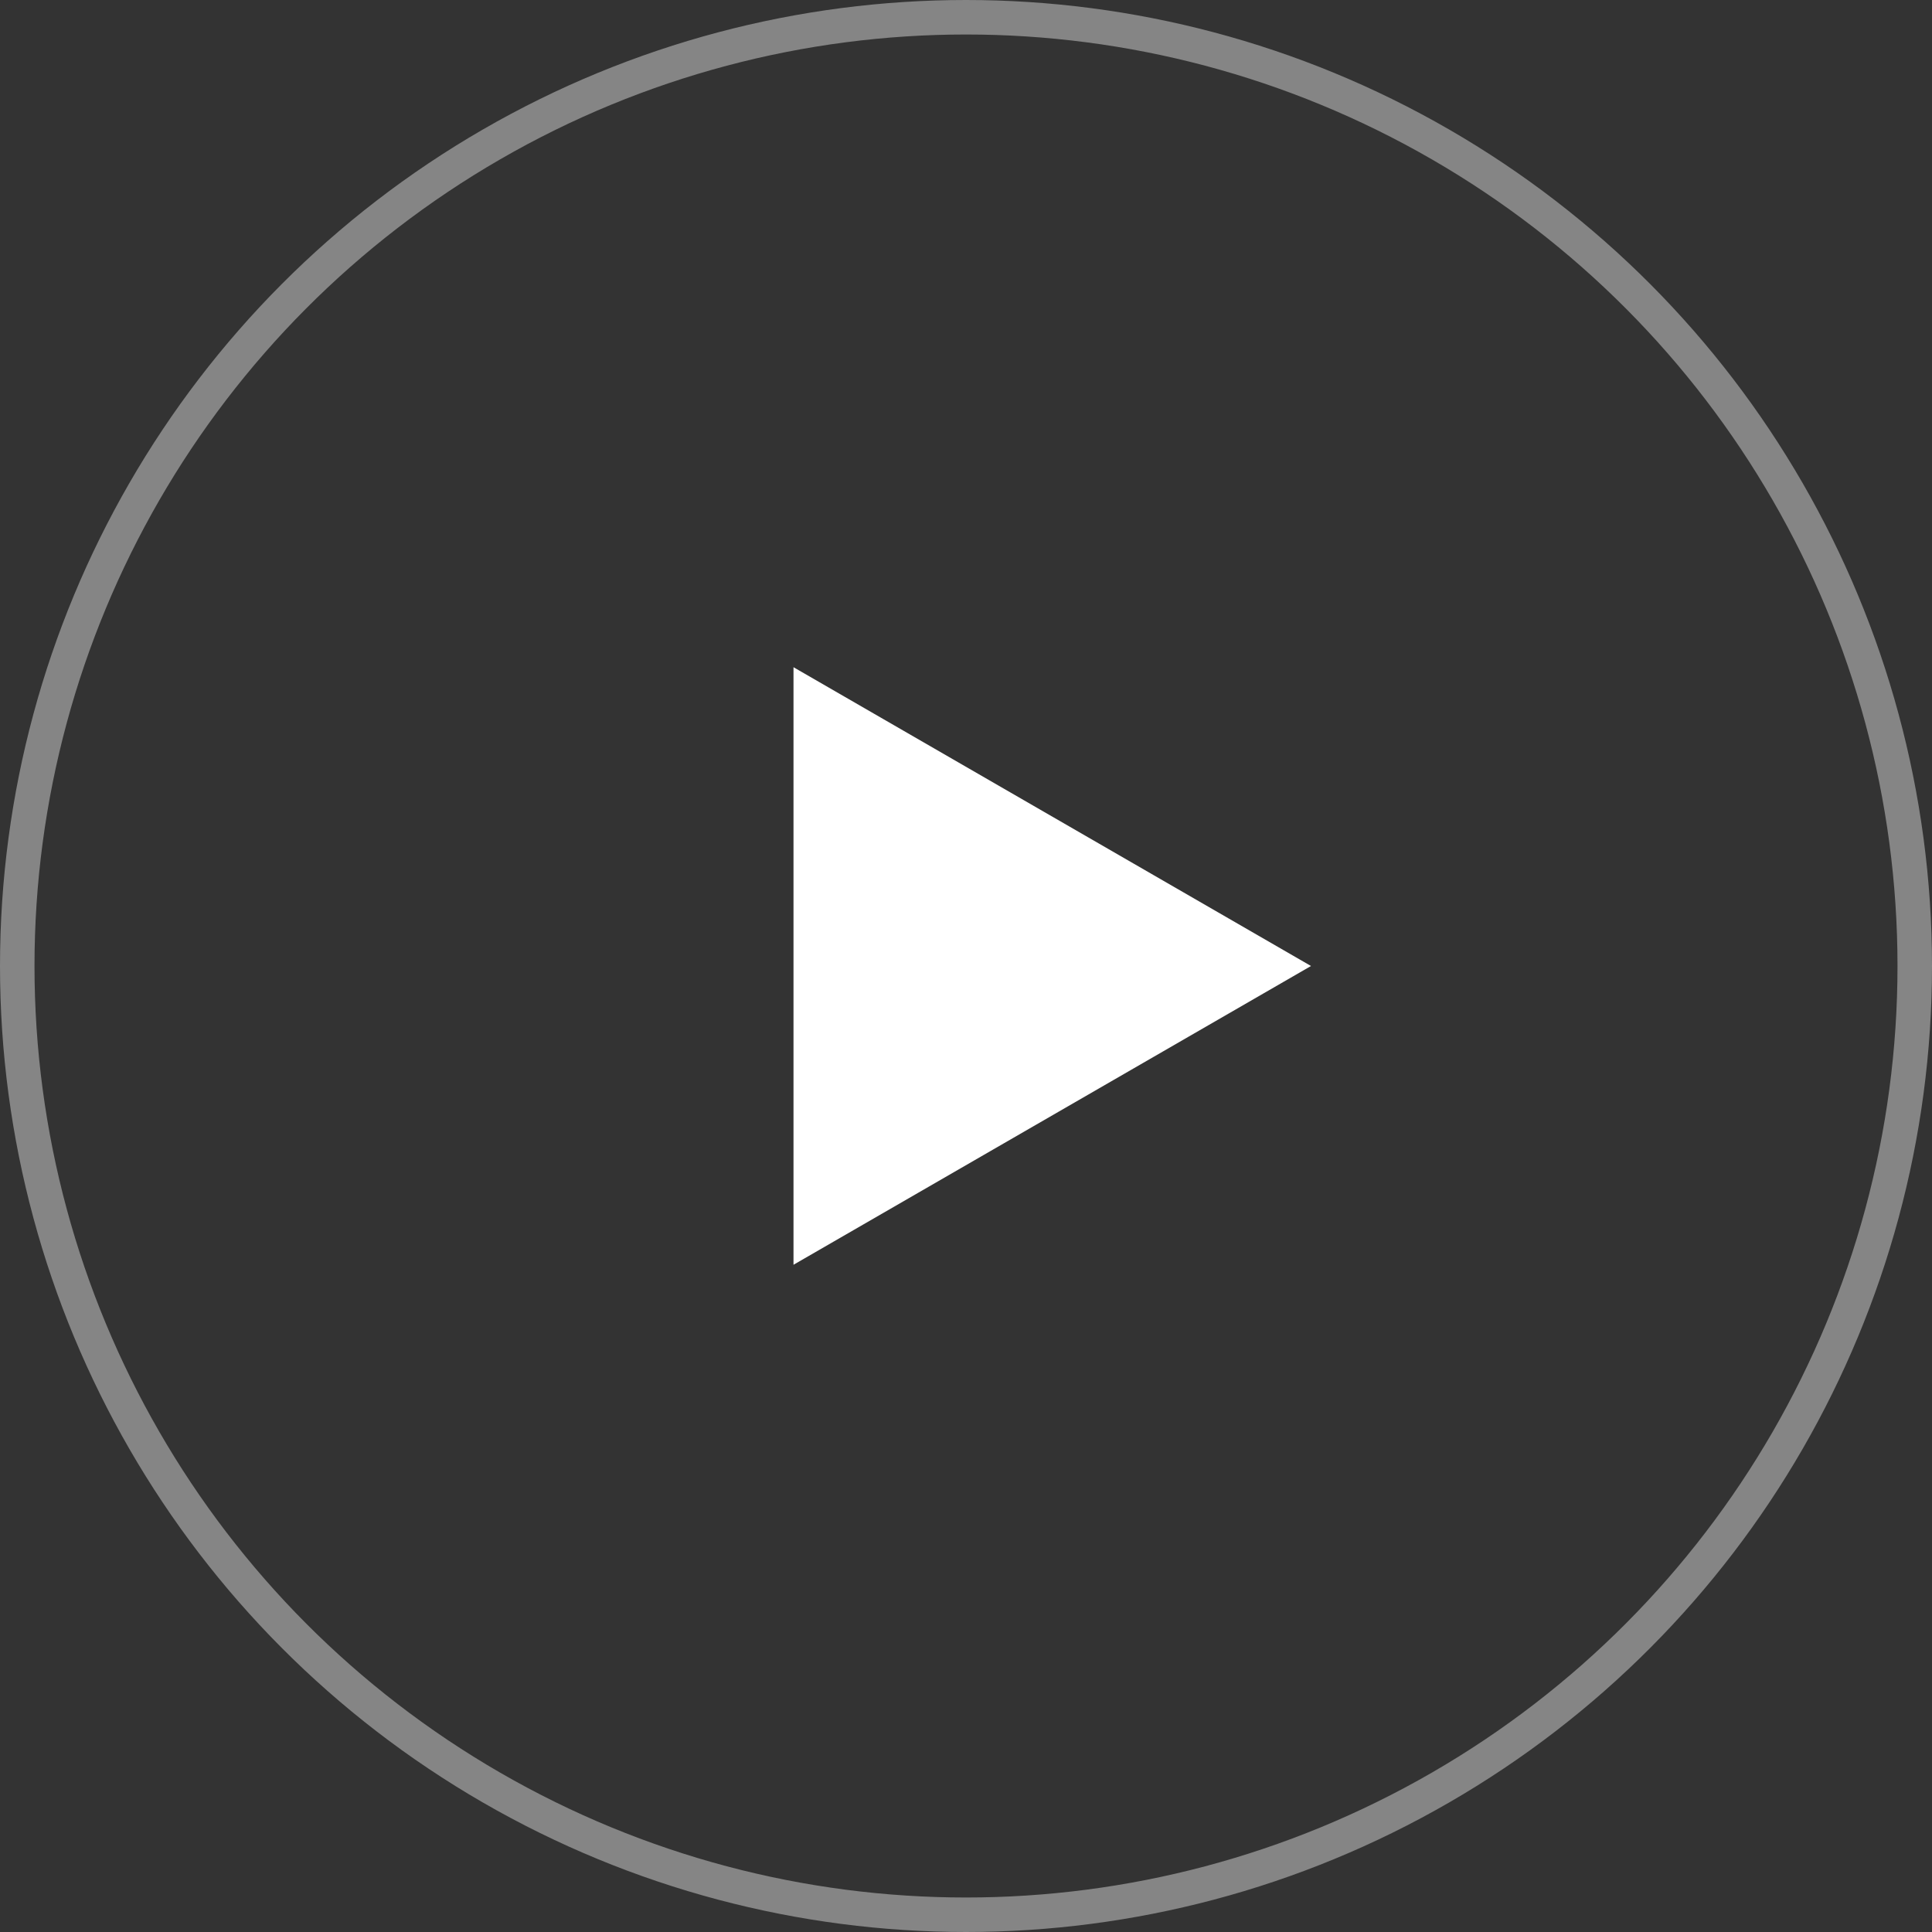 <svg width="112" height="112" viewBox="0 0 112 112" fill="none" xmlns="http://www.w3.org/2000/svg">
<rect x="0" y="0" width="112" height="112" fill="#333333" stroke="none"/>
<circle opacity="0.4" cx="56" cy="56" r="55" stroke="white" stroke-width="2"/>
<path d="M76 56L46 73.32L46 38.679L76 56Z" fill="white"/>
</svg>

